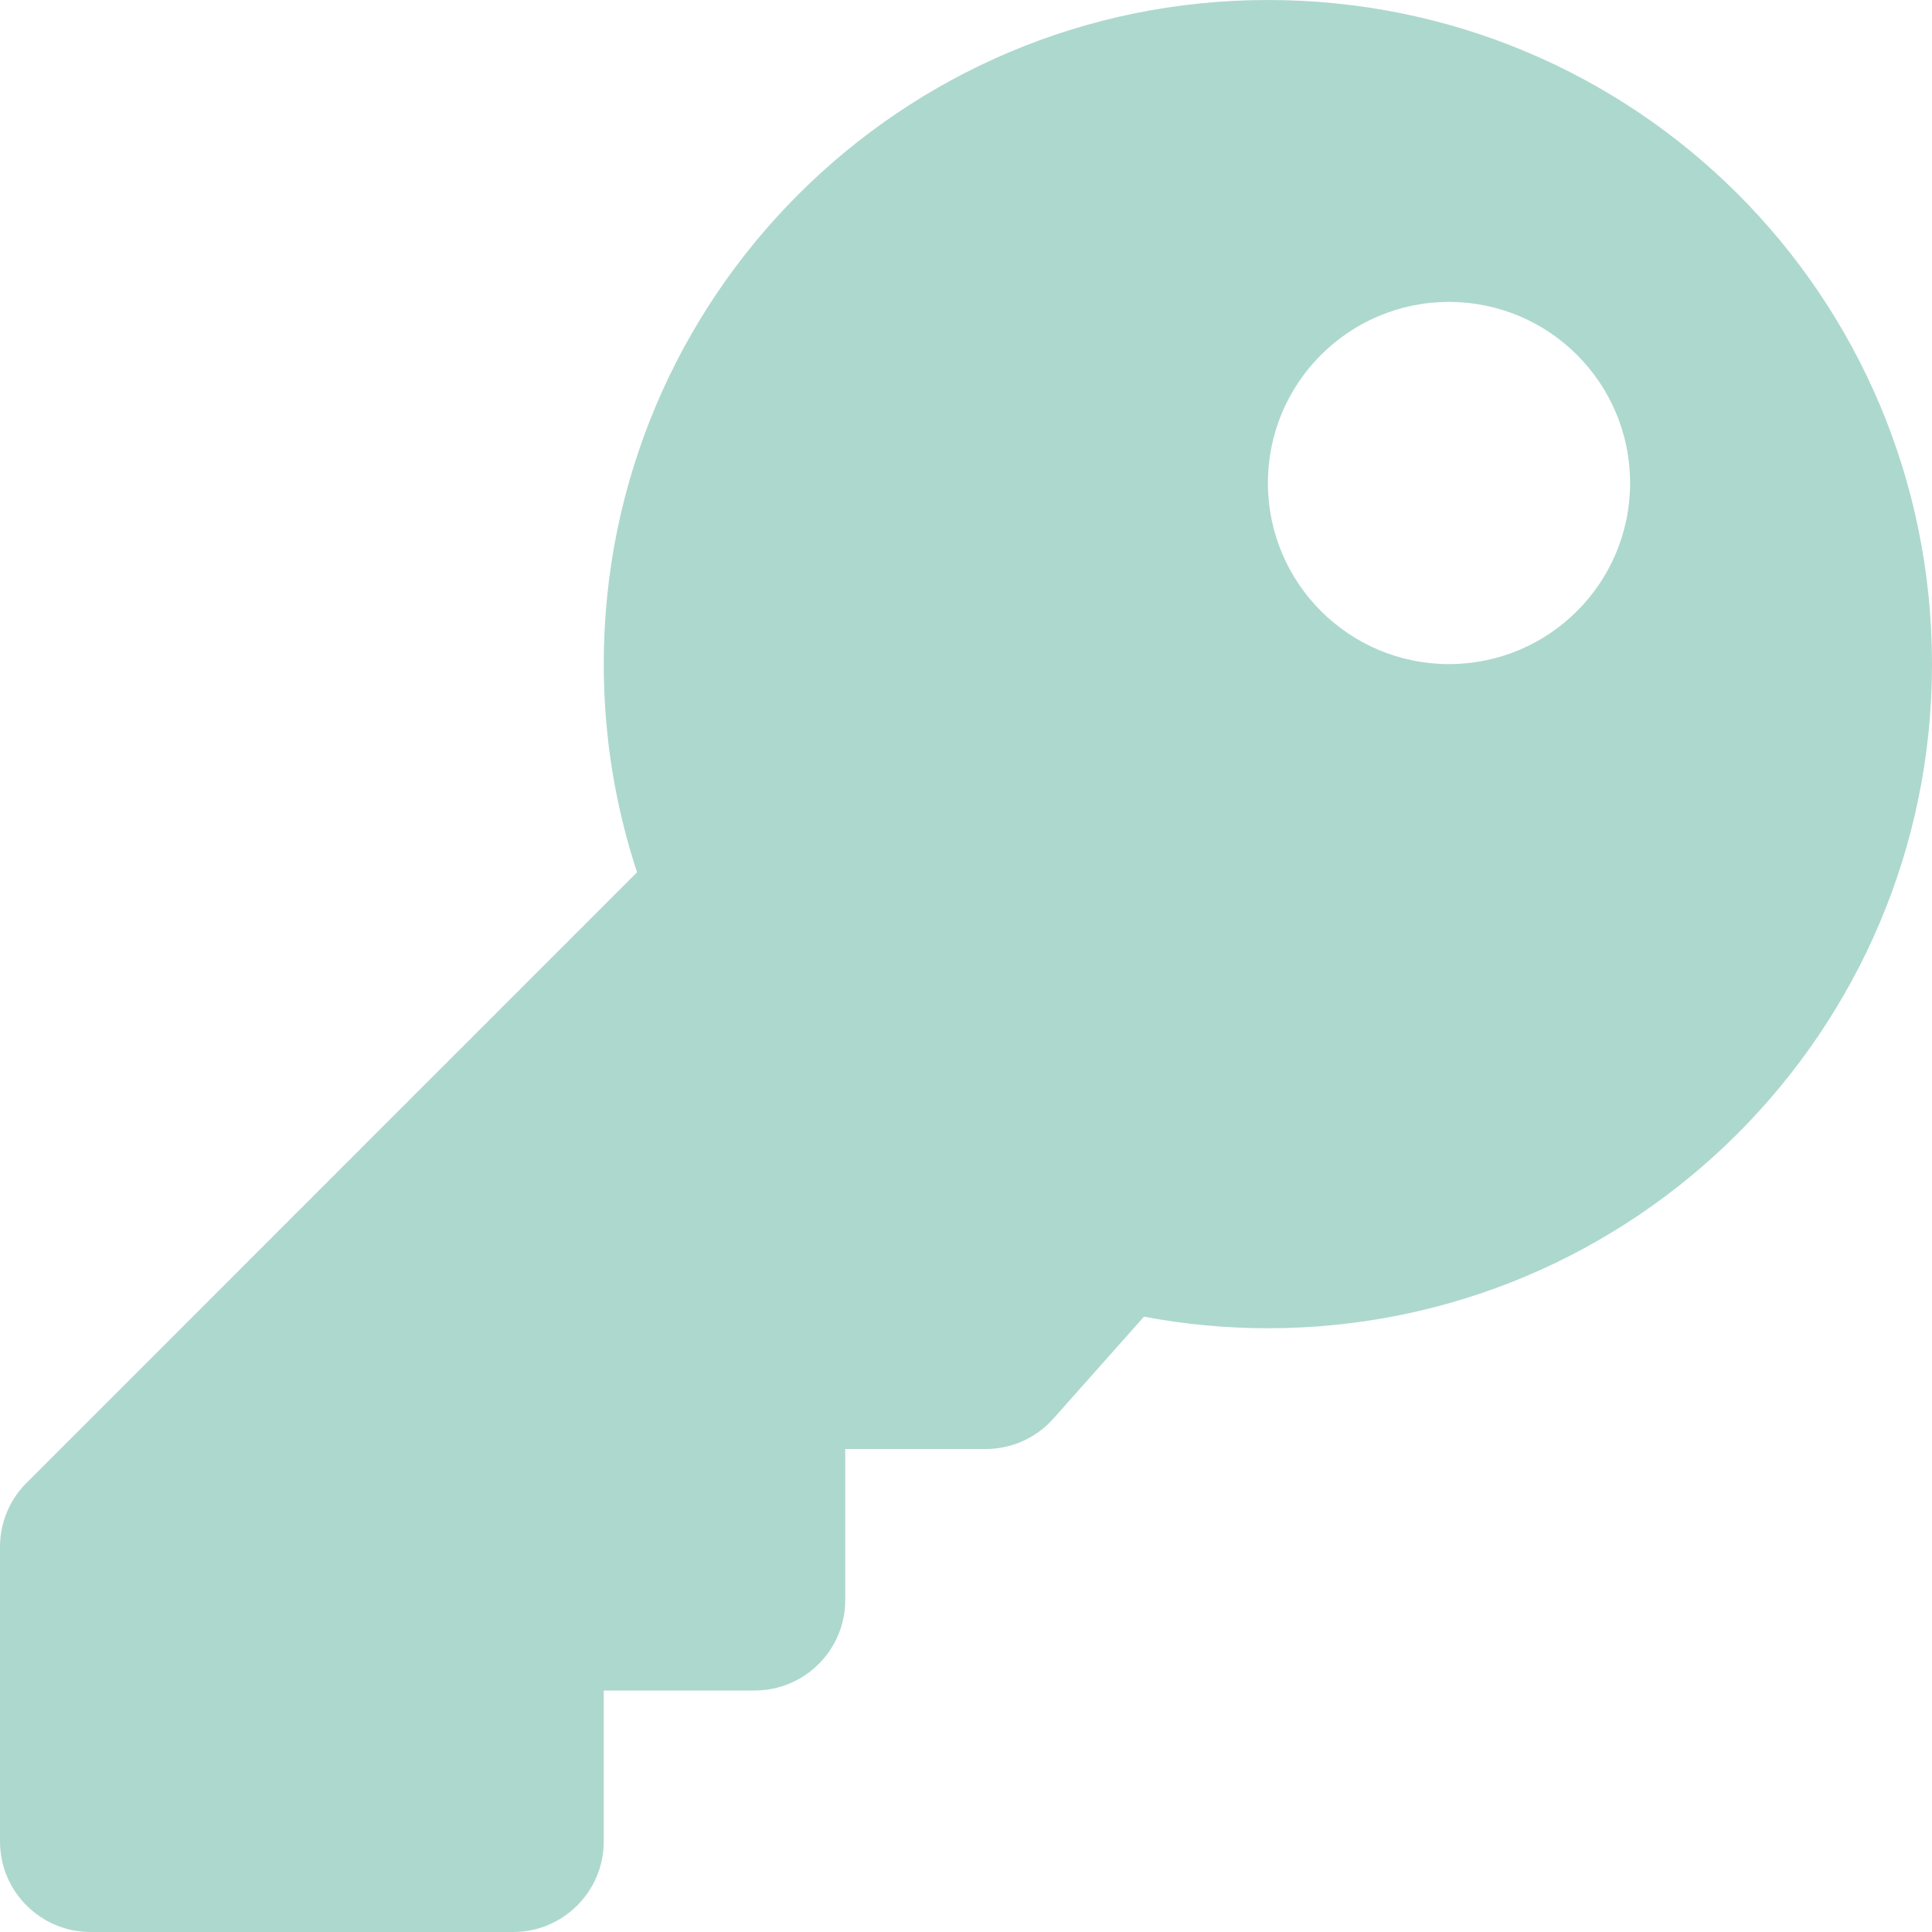 <svg width="30" height="30" viewBox="0 0 30 30" fill="none" xmlns="http://www.w3.org/2000/svg">
<path d="M30 10.313C30 16.008 25.383 20.625 19.688 20.625C19.03 20.625 18.387 20.563 17.764 20.445L16.357 22.028C16.225 22.177 16.063 22.295 15.882 22.377C15.701 22.458 15.505 22.5 15.306 22.5H13.125V24.844C13.125 25.62 12.495 26.25 11.719 26.25H9.375V28.594C9.375 29.37 8.745 30 7.969 30H1.406C0.63 30 0 29.37 0 28.594V24.02C0 23.647 0.148 23.289 0.412 23.026L9.892 13.545C9.557 12.528 9.375 11.442 9.375 10.312C9.375 4.617 13.992 5.85943e-05 19.687 5.59721e-10C25.4 -5.85932e-05 30 4.6 30 10.313ZM19.688 7.5C19.688 9.053 20.947 10.312 22.5 10.312C24.053 10.312 25.312 9.053 25.312 7.5C25.312 5.947 24.053 4.688 22.5 4.688C20.947 4.688 19.688 5.947 19.688 7.5Z" fill="#ADD8CE"/>
</svg>
